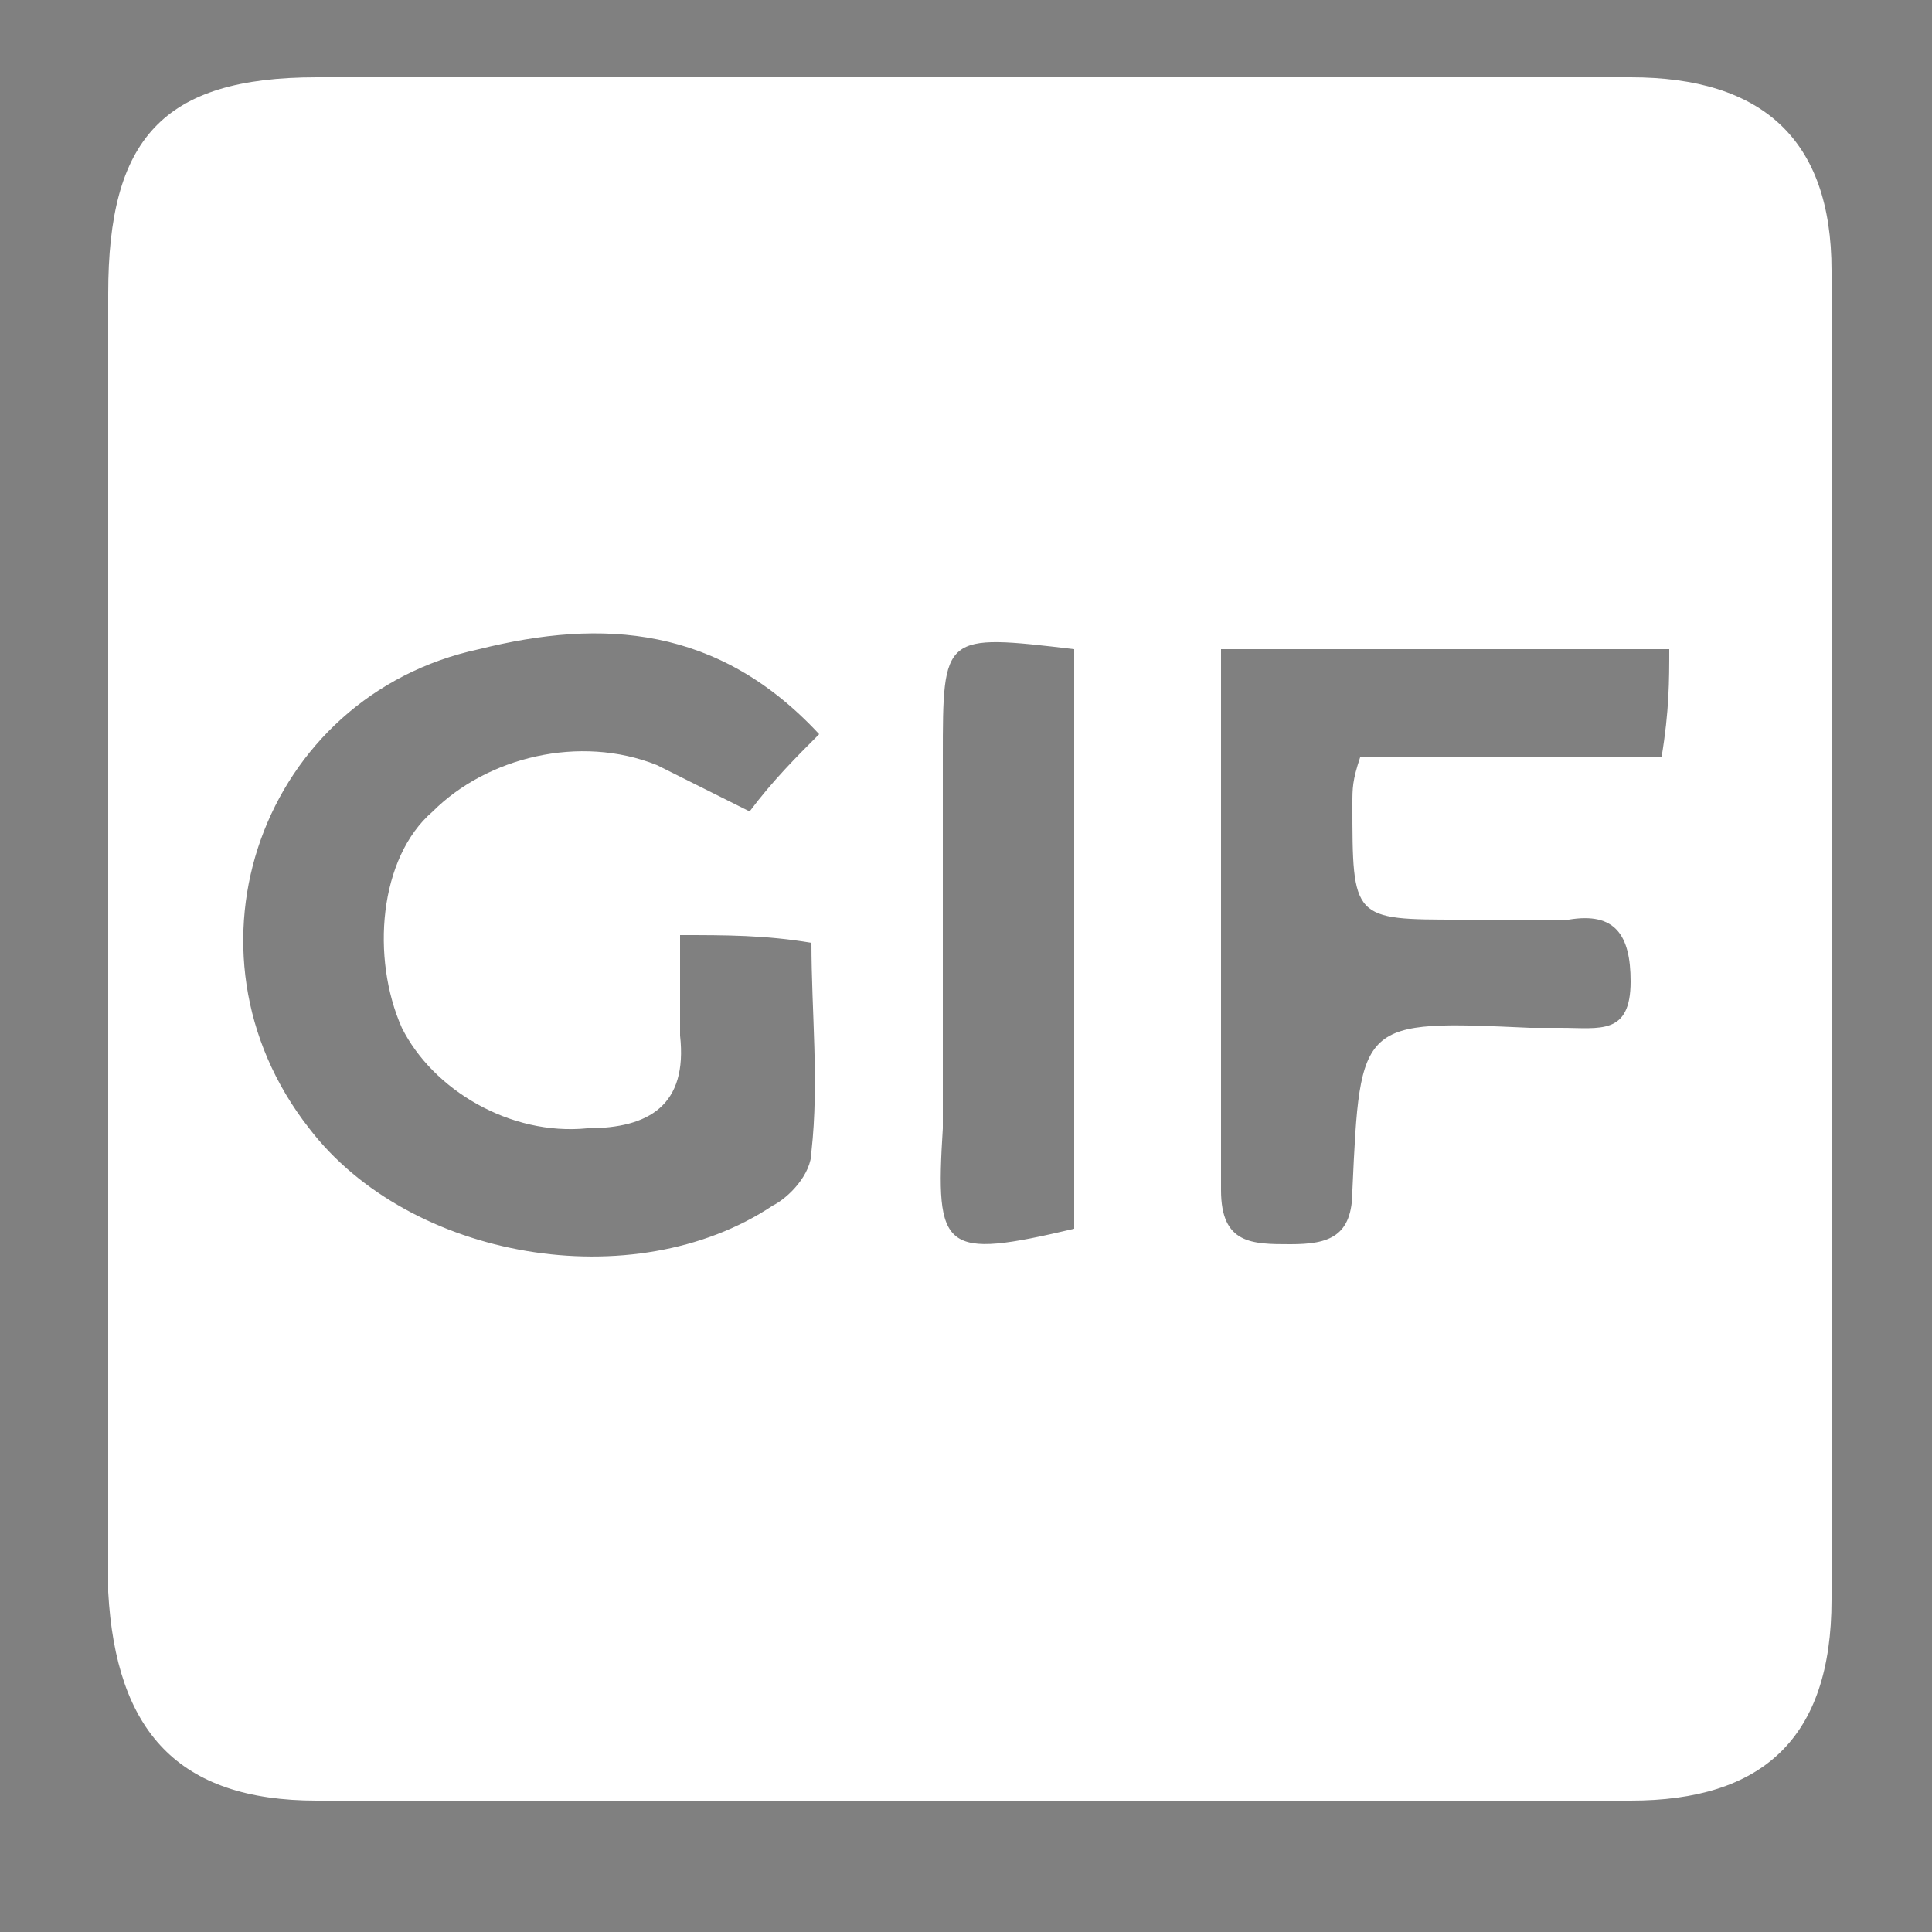 <?xml version="1.0" encoding="utf-8"?>
<!-- Generator: Adobe Illustrator 24.3.0, SVG Export Plug-In . SVG Version: 6.00 Build 0)  -->
<svg version="1.1" id="Layer_1" xmlns="http://www.w3.org/2000/svg" xmlns:xlink="http://www.w3.org/1999/xlink" x="0px" y="0px"
	 viewBox="0 0 25 25" style="enable-background:new 0 0 25 25;" xml:space="preserve">
<rect x="0" y="0" width="25" height="25" fill="#808080" stroke="none"/>
<style type="text/css">
	.st0{fill:#FFFFFF;}
</style>
<path d="M-396.8,434.7c0-13.3,0-26.6,0-40c0-10.9,4.7-15.6,15.4-15.6c26.4,0,52.9,0,79.3,0c10.1,0,15.2,5,15.1,14.9
	c0,27.1-0.1,54.3-0.2,81.4c0,10.6-5,15.6-15.6,15.6c-26.6,0.1-53.2,0.1-79.8,0c-8.8,0-14.2-5.5-14.2-14.4
	C-396.8,462.7-396.8,448.7-396.8,434.7z M-296,436.6c0.4-0.2,0.9-0.4,1.3-0.6c0-13.8,0-27.6,0-41.4c0-6-1.6-7.5-7.9-7.5
	c-26.1,0-52.3,0-78.4,0c-6.6,0-7.9,1.3-7.9,7.9c0,16.7,0,33.3,0,50c0,1,0.3,2,0.8,4.6c6.9-7.4,12.9-13.8,19.2-20.5
	c7.9,7.9,15.3,15.4,22.9,23c11.3-11,22.3-21.6,33.8-32.8C-306.6,425.2-301.3,430.9-296,436.6z"/>
<path d="M-328.5,435c0.1,7.3-6.1,13.5-13.3,13.5c-7.2,0-13.4-6.3-13.3-13.5c0.1-7.1,6-13,13.1-13.2
	C-334.8,421.6-328.6,427.7-328.5,435z"/>
<path class="st0" d="M1.4,12.1c0-2.8,0-5.5,0-8.3c0-2,0.7-2.8,2.7-2.8c5.7,0,11.3,0,17,0c1.7,0,2.6,0.8,2.6,2.5c0,5.7,0,11.5,0,17.2
	c0,1.8-0.9,2.6-2.6,2.6c-5.7,0-11.3,0-17,0c-1.8,0-2.6-0.9-2.7-2.7C1.4,17.9,1.4,15,1.4,12.1z M8.8,12.1c0,0.5,0,0.9,0,1.3
	c0.1,0.9-0.4,1.2-1.2,1.2c-1,0.1-2-0.5-2.4-1.3c-0.4-0.9-0.3-2.2,0.4-2.8c0.7-0.7,1.9-1,2.9-0.6c0.4,0.2,0.8,0.4,1.2,0.6
	c0.3-0.4,0.6-0.7,0.9-1C9.3,8.1,7.8,8,6.2,8.4C3.4,9,2.2,12.3,4,14.6c1.3,1.7,4.2,2.2,6,1c0.2-0.1,0.5-0.4,0.5-0.7
	c0.1-0.9,0-1.8,0-2.7C9.9,12.1,9.4,12.1,8.8,12.1z M21.6,8.4c-2,0-3.8,0-5.8,0c0,2.4,0,4.7,0,7c0,0.7,0.4,0.7,0.9,0.7
	c0.5,0,0.8-0.1,0.8-0.7c0.1-2.2,0.1-2.2,2.3-2.1c0.1,0,0.3,0,0.4,0c0.5,0,0.9,0.1,0.9-0.6c0-0.6-0.2-0.9-0.8-0.8c-0.5,0-0.9,0-1.4,0
	c-1.4,0-1.4,0-1.4-1.5c0-0.2,0-0.3,0.1-0.6c1.3,0,2.6,0,3.9,0C21.6,9.2,21.6,8.8,21.6,8.4z M13.9,15.9c0-2.6,0-5.1,0-7.5
	c-1.7-0.2-1.7-0.2-1.7,1.4c0,1.6,0,3.2,0,4.8C12.1,16.2,12.2,16.3,13.9,15.9z"/>
</svg>
